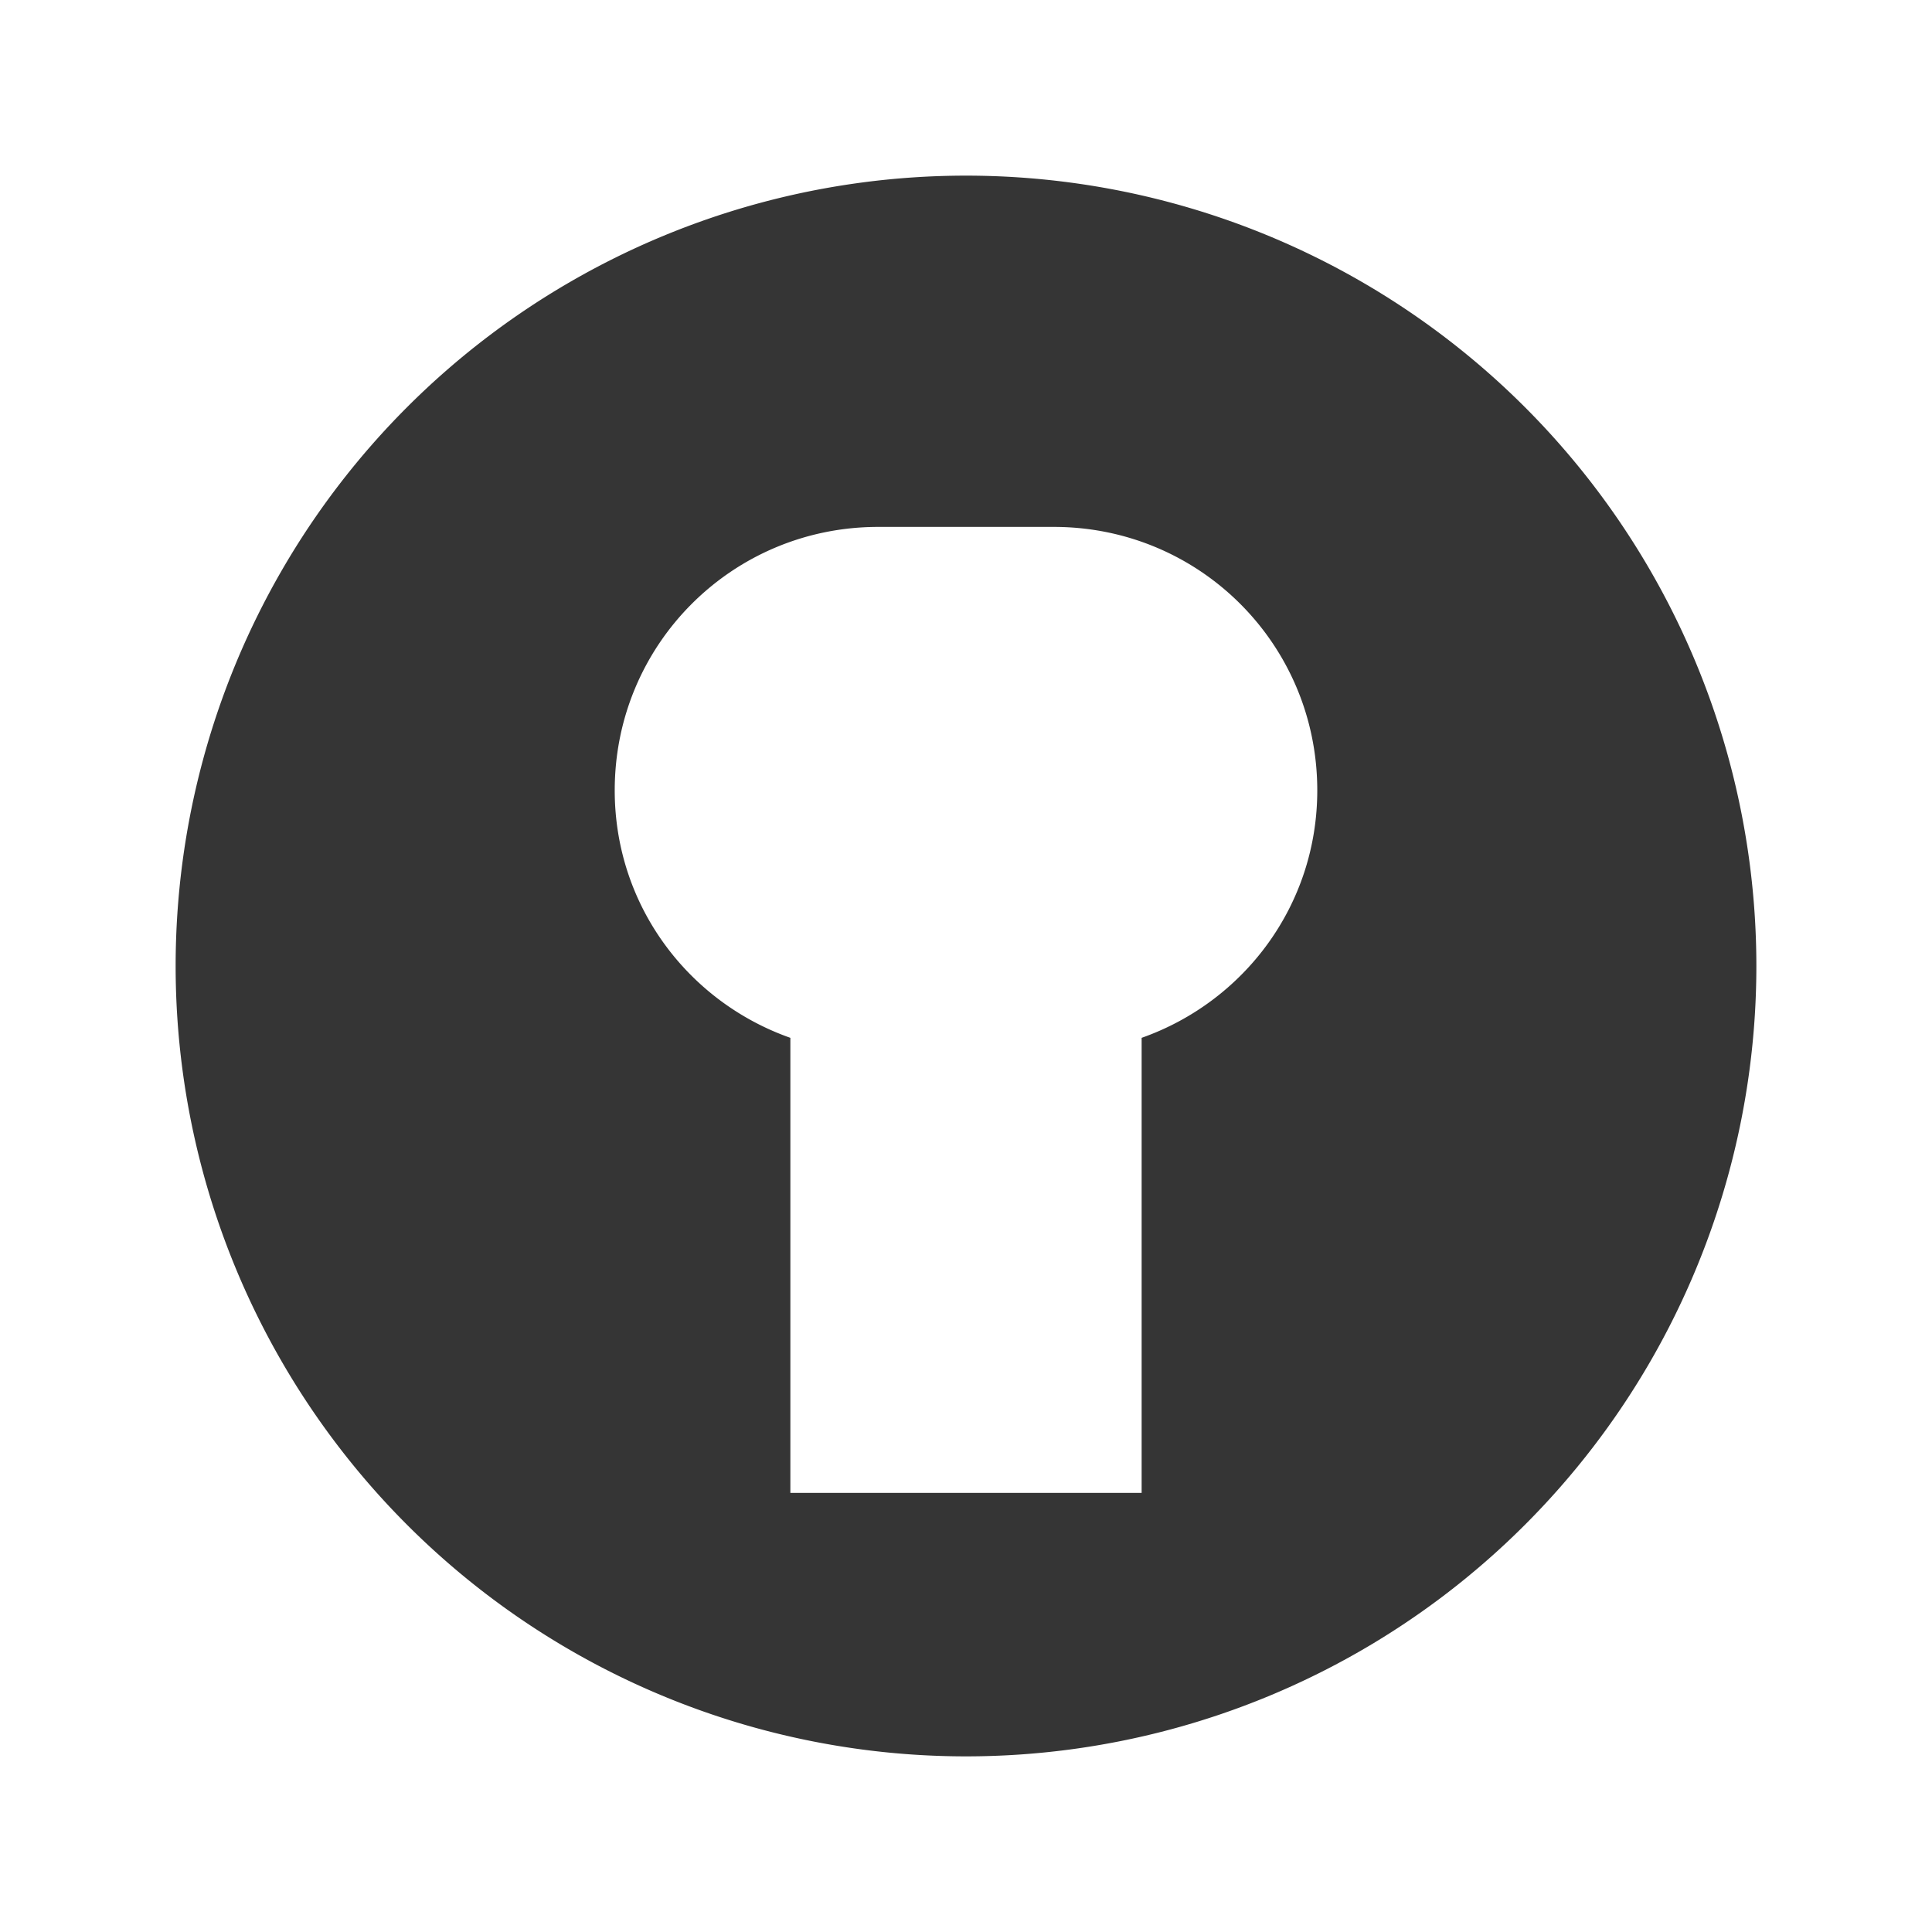 <svg xmlns="http://www.w3.org/2000/svg" viewBox="0 0 22 22"><path d="M 11 2 A 9 9 0 0 0 2 11 A 9 9 0 0 0 11 20 A 9 9 0 0 0 20 11 A 9 9 0 0 0 11 2 z M 10 6 L 12 6 C 13.662 6 15 7.338 15 9 C 15 10.309 14.165 11.407 13 11.818 L 13 17 L 9 17 L 9 11.818 C 7.835 11.407 7 10.309 7 9 C 7 7.338 8.338 6 10 6 z" style="fill:#353535;opacity:1;fill-opacity:1;stroke:none;fill-rule:nonzero"/></svg>